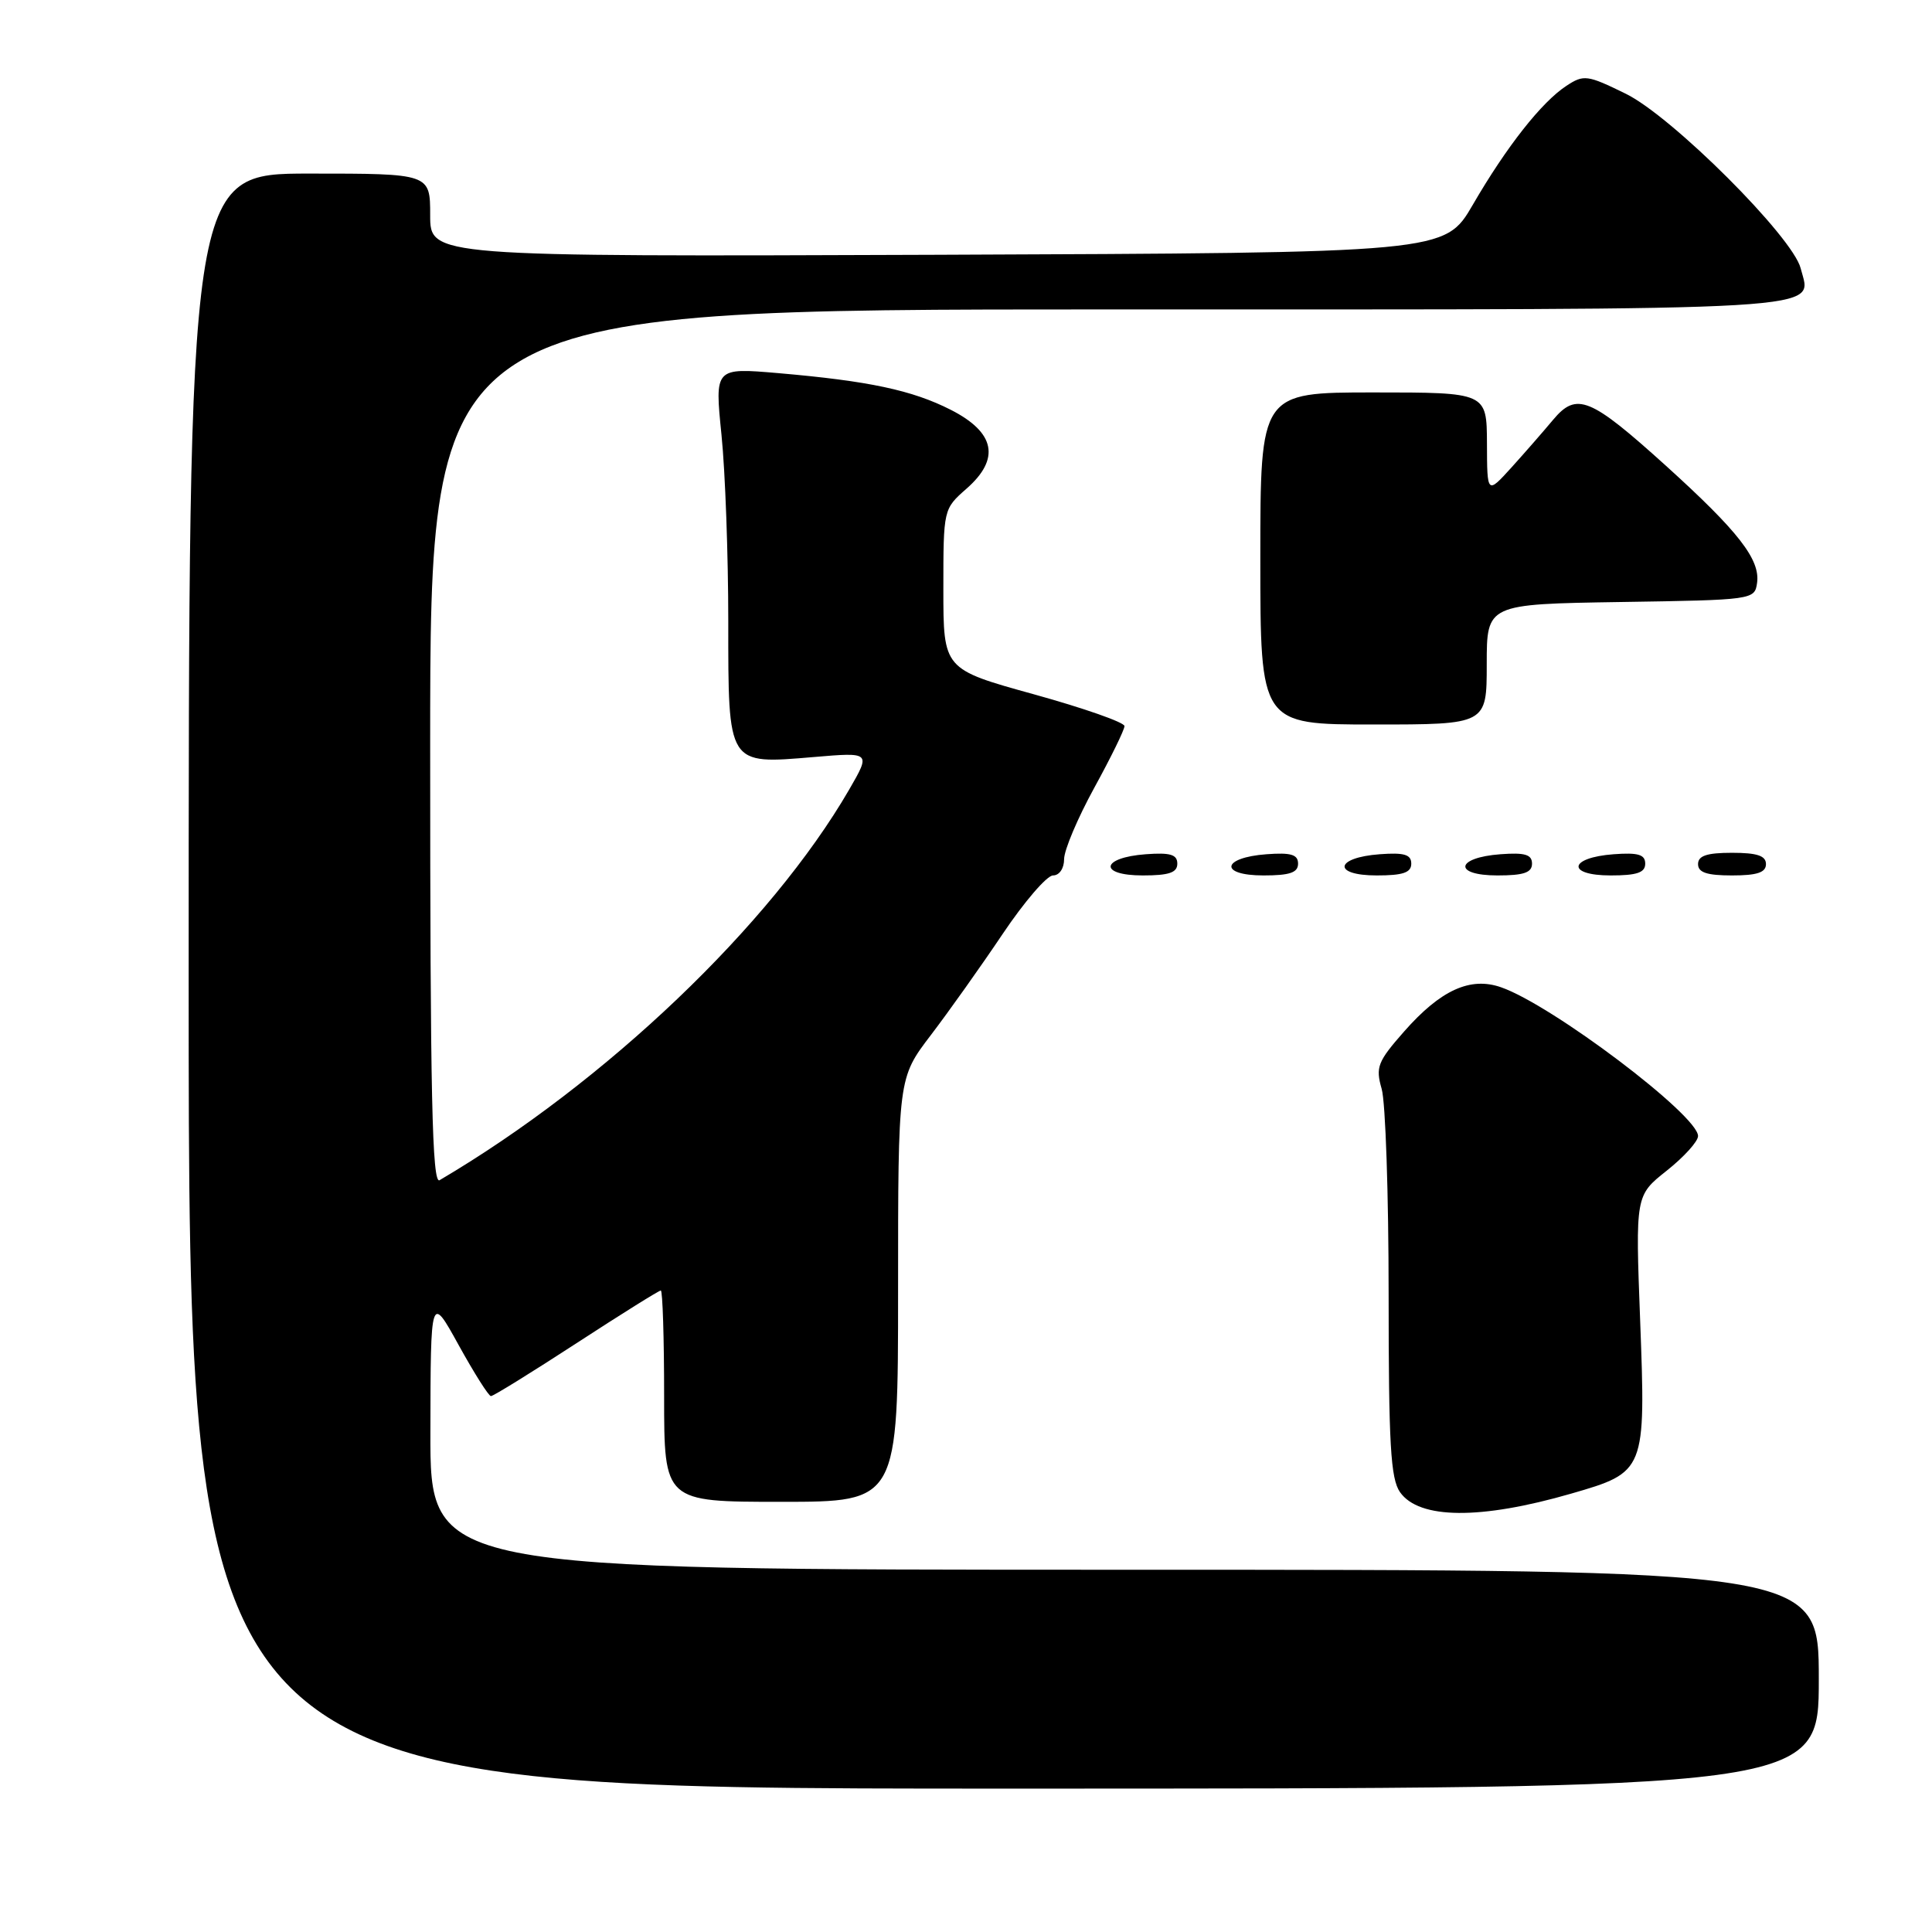 <?xml version="1.0" encoding="UTF-8" standalone="no"?>
<!DOCTYPE svg PUBLIC "-//W3C//DTD SVG 1.1//EN" "http://www.w3.org/Graphics/SVG/1.1/DTD/svg11.dtd" >
<svg xmlns="http://www.w3.org/2000/svg" xmlns:xlink="http://www.w3.org/1999/xlink" version="1.1" viewBox="0 0 256 256">
 <g >
 <path fill="currentColor"
d=" M 241.00 222.50 C 241.00 208.00 241.00 208.00 149.00 208.00 C 57.00 208.00 57.00 208.00 57.03 189.75 C 57.06 171.50 57.06 171.50 60.78 178.24 C 62.83 181.95 64.75 184.99 65.05 184.99 C 65.36 185.00 70.44 181.85 76.36 178.00 C 82.27 174.15 87.31 171.00 87.56 171.00 C 87.80 171.00 88.00 177.30 88.00 185.00 C 88.00 199.00 88.00 199.00 103.50 199.00 C 119.00 199.00 119.00 199.00 119.00 170.92 C 119.00 142.85 119.00 142.85 123.33 137.17 C 125.71 134.05 130.00 128.01 132.86 123.75 C 135.72 119.49 138.72 116.00 139.53 116.00 C 140.37 116.00 141.00 115.07 141.00 113.84 C 141.00 112.64 142.80 108.39 145.00 104.38 C 147.20 100.37 149.00 96.70 149.00 96.21 C 149.00 95.72 143.60 93.83 137.00 92.00 C 125.00 88.68 125.00 88.68 125.00 78.06 C 125.00 67.46 125.01 67.44 128.07 64.75 C 132.57 60.80 131.88 57.31 126.00 54.31 C 120.87 51.70 115.13 50.48 103.10 49.44 C 94.70 48.72 94.70 48.72 95.60 57.61 C 96.10 62.50 96.50 73.62 96.50 82.32 C 96.50 101.53 96.34 101.28 107.85 100.31 C 115.38 99.67 115.38 99.67 112.54 104.59 C 102.13 122.56 80.26 143.42 58.25 156.38 C 57.26 156.97 57.00 145.23 57.00 99.06 C 57.00 41.00 57.00 41.00 146.88 41.00 C 244.72 41.00 240.04 41.28 238.60 35.56 C 237.56 31.40 221.54 15.41 215.42 12.42 C 210.32 9.92 209.86 9.86 207.56 11.37 C 204.28 13.52 199.63 19.42 195.15 27.14 C 191.45 33.50 191.45 33.50 124.22 33.76 C 57.00 34.01 57.00 34.01 57.00 28.51 C 57.00 23.00 57.00 23.00 41.00 23.00 C 25.00 23.00 25.00 23.00 25.00 130.00 C 25.00 237.00 25.00 237.00 133.00 237.00 C 241.00 237.00 241.00 237.00 241.00 222.50 Z  M 208.20 197.91 C 218.03 195.07 218.08 194.94 217.33 175.01 C 216.70 158.41 216.70 158.41 220.85 155.12 C 223.13 153.31 225.00 151.25 225.00 150.53 C 225.00 147.78 205.66 133.17 198.90 130.82 C 194.82 129.39 190.89 131.18 186.05 136.68 C 182.54 140.67 182.25 141.40 183.08 144.29 C 183.59 146.05 184.00 158.30 184.00 171.52 C 184.00 191.36 184.26 195.93 185.51 197.72 C 188.04 201.32 196.17 201.39 208.20 197.91 Z  M 156.00 114.44 C 156.00 113.23 155.07 112.95 151.83 113.19 C 145.86 113.63 145.51 116.00 151.42 116.00 C 154.90 116.00 156.00 115.63 156.00 114.44 Z  M 172.00 114.44 C 172.00 113.23 171.07 112.95 167.83 113.19 C 161.86 113.63 161.51 116.00 167.42 116.00 C 170.90 116.00 172.00 115.63 172.00 114.44 Z  M 187.00 114.44 C 187.00 113.23 186.07 112.95 182.83 113.19 C 176.86 113.63 176.51 116.00 182.42 116.00 C 185.90 116.00 187.00 115.63 187.00 114.44 Z  M 203.00 114.44 C 203.00 113.23 202.07 112.95 198.83 113.19 C 192.86 113.63 192.51 116.00 198.42 116.00 C 201.90 116.00 203.00 115.63 203.00 114.44 Z  M 218.00 114.44 C 218.00 113.23 217.07 112.95 213.83 113.19 C 207.86 113.63 207.51 116.00 213.42 116.00 C 216.90 116.00 218.00 115.63 218.00 114.44 Z  M 234.00 114.50 C 234.00 113.39 232.83 113.00 229.50 113.00 C 226.17 113.00 225.00 113.39 225.00 114.50 C 225.00 115.61 226.17 116.00 229.50 116.00 C 232.83 116.00 234.00 115.61 234.00 114.50 Z  M 197.00 88.02 C 197.00 80.05 197.00 80.05 214.75 79.77 C 232.30 79.50 232.50 79.47 232.82 77.25 C 233.26 74.15 230.37 70.43 220.75 61.72 C 210.70 52.64 208.91 51.90 205.79 55.63 C 204.53 57.14 202.05 59.98 200.28 61.94 C 197.05 65.50 197.05 65.50 197.03 58.75 C 197.00 52.00 197.00 52.00 182.00 52.00 C 167.00 52.00 167.00 52.00 167.00 74.00 C 167.00 96.00 167.00 96.00 182.00 96.00 C 197.00 96.00 197.00 96.00 197.00 88.02 Z "/>
</g>
</svg>